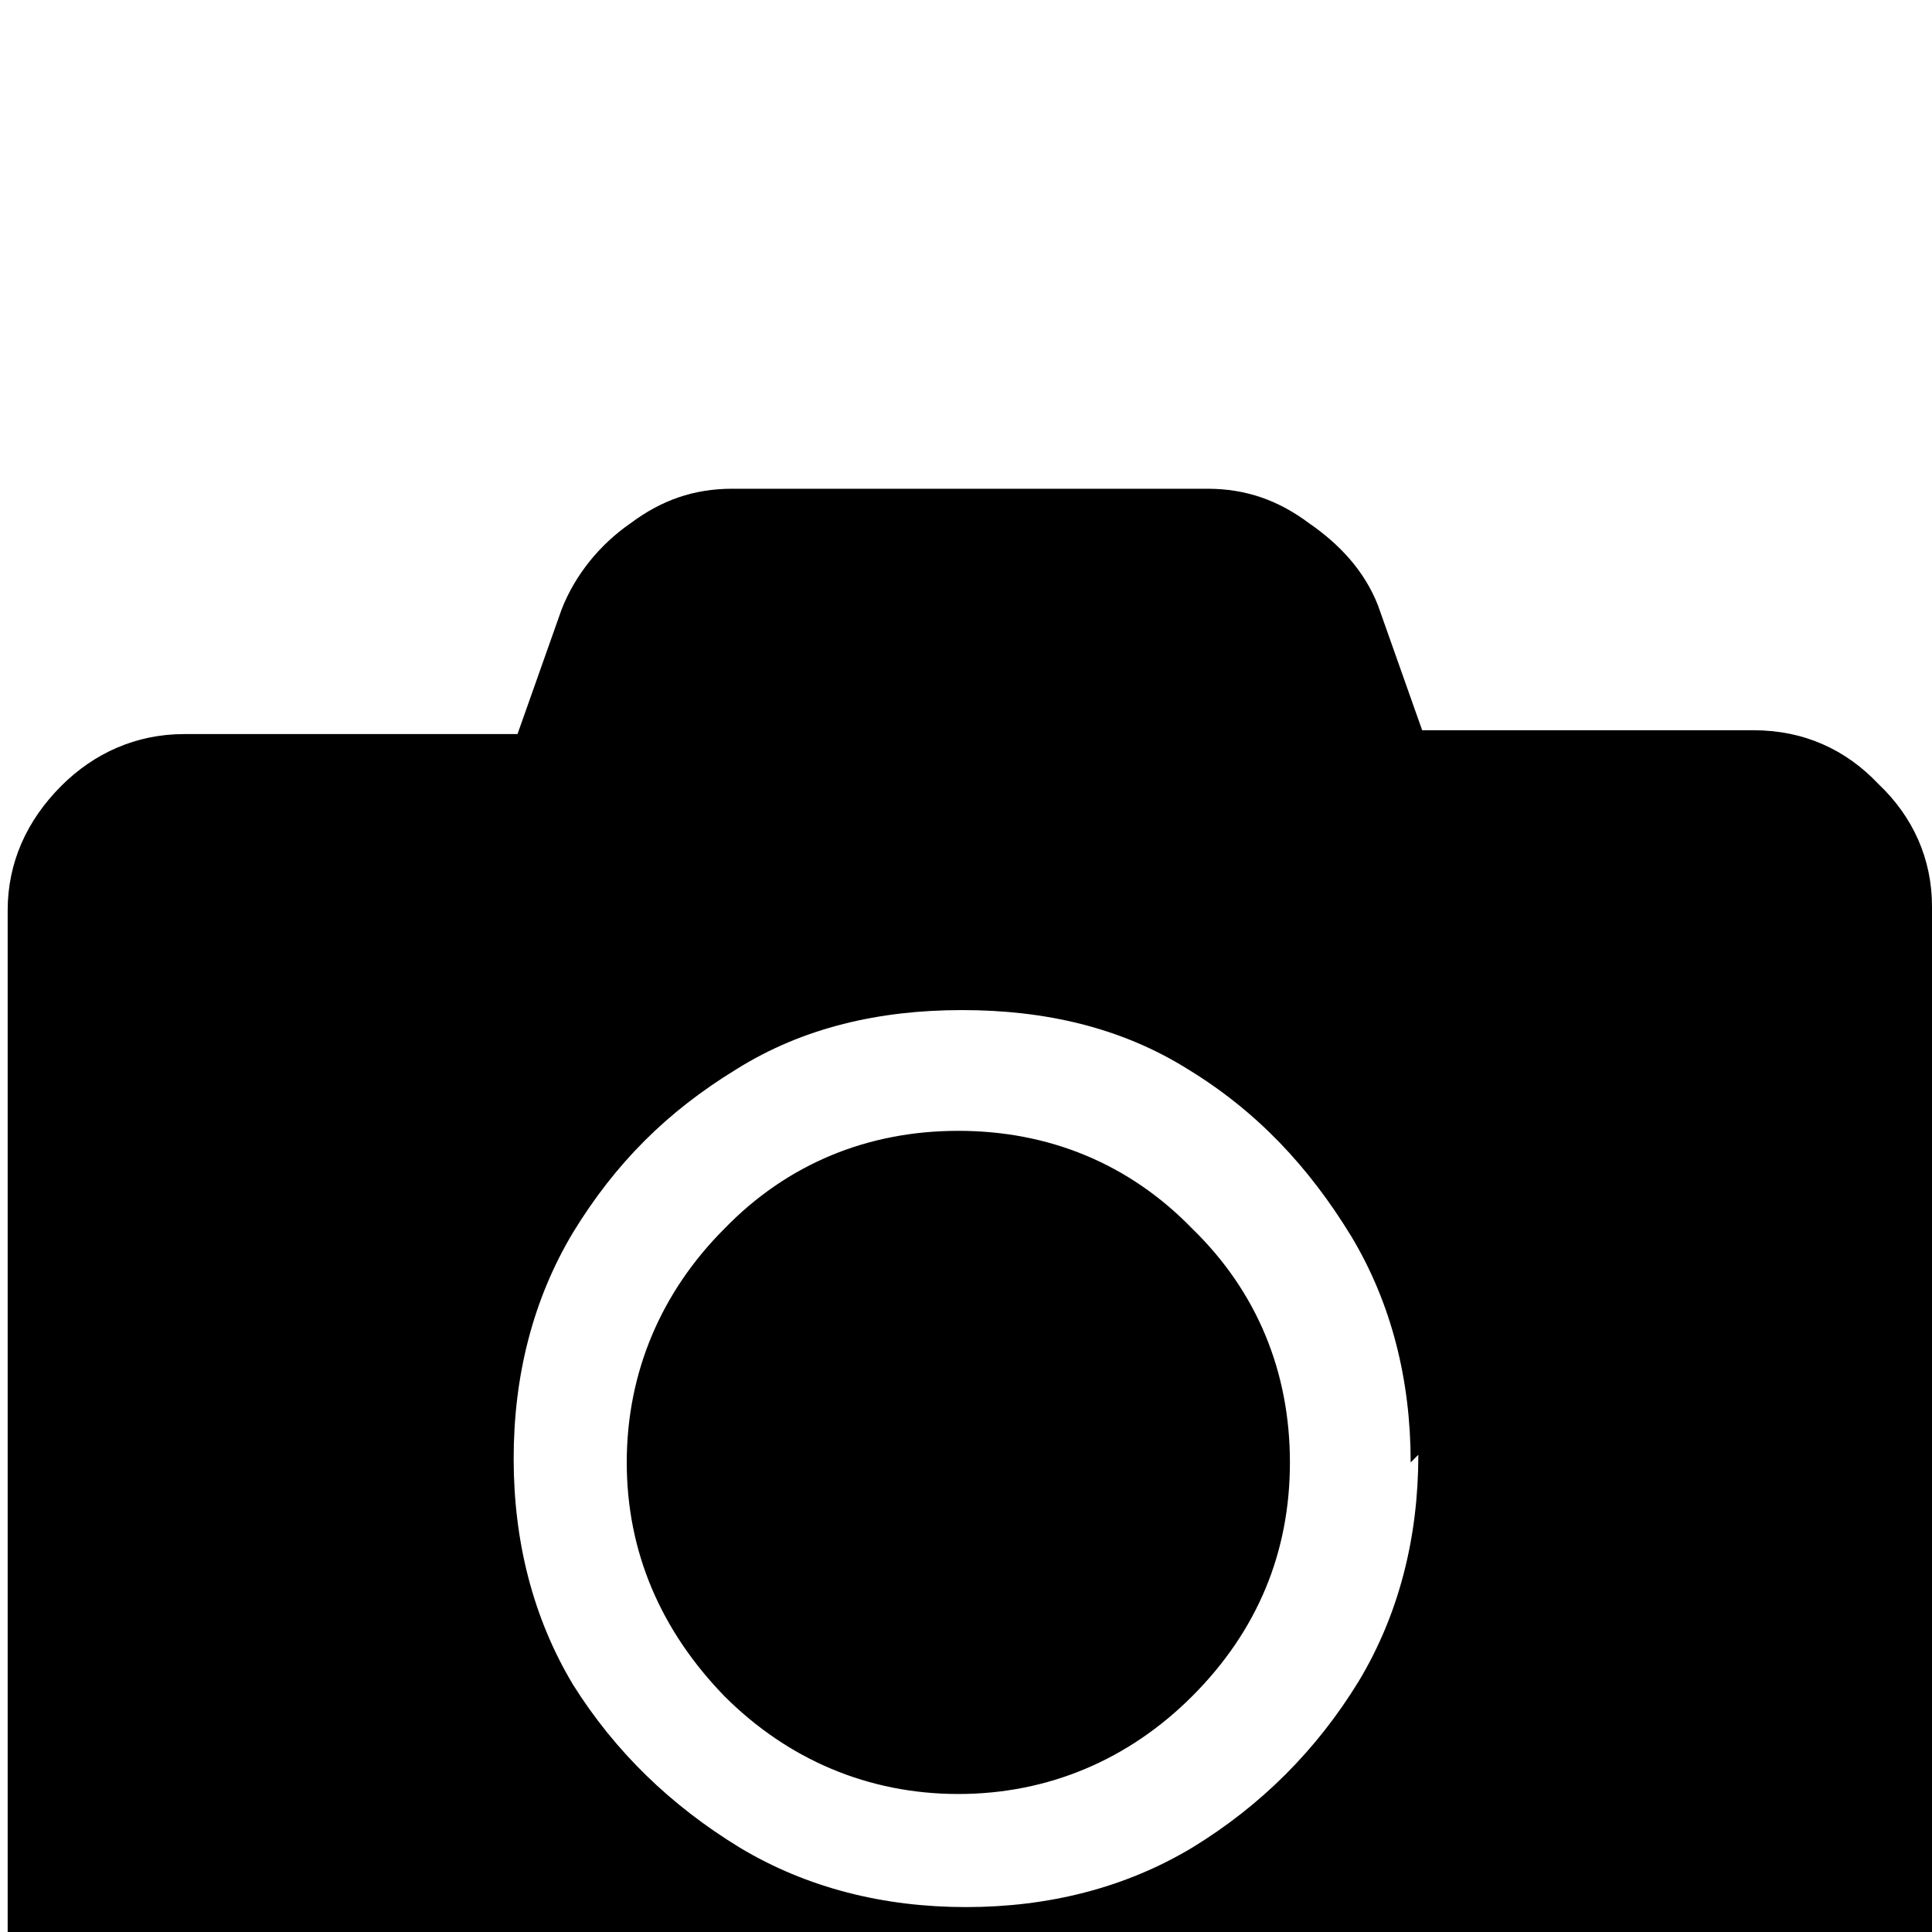 <svg xmlns="http://www.w3.org/2000/svg" viewBox="0 -189 1008 1008"><path fill="currentColor" d="M673 574c0 47-17 88-51 122-33 33-75 51-122 51s-89-18-122-51c-33-34-51-75-51-122s18-89 51-122c33-34 75-51 122-51s89 17 122 51c34 33 51 75 51 122zm67-4l-4 4c0-43-10-83-31-118-22-36-49-65-85-87-35-22-75-31-118-31s-83 9-118 31c-36 22-63 49-85 85-21 35-31 75-31 118s10 83 31 118c22 35 51 63 87 85 35 21 75 31 118 31s83-10 118-31c36-22 65-51 87-87 21-35 31-75 31-118zm268-286v569c0 26-10 48-28 65-17 18-39 28-65 28H96c-25 0-47-10-64-28-18-17-28-39-28-65V286c0-25 10-47 28-65 17-17 39-27 64-27h174l23-65c7-18 20-34 36-45 16-12 33-18 53-18h248c20 0 37 6 53 18 16 11 29 25 36 43l23 65h173c26 0 48 10 65 28 18 17 28 39 28 64z"/></svg>
